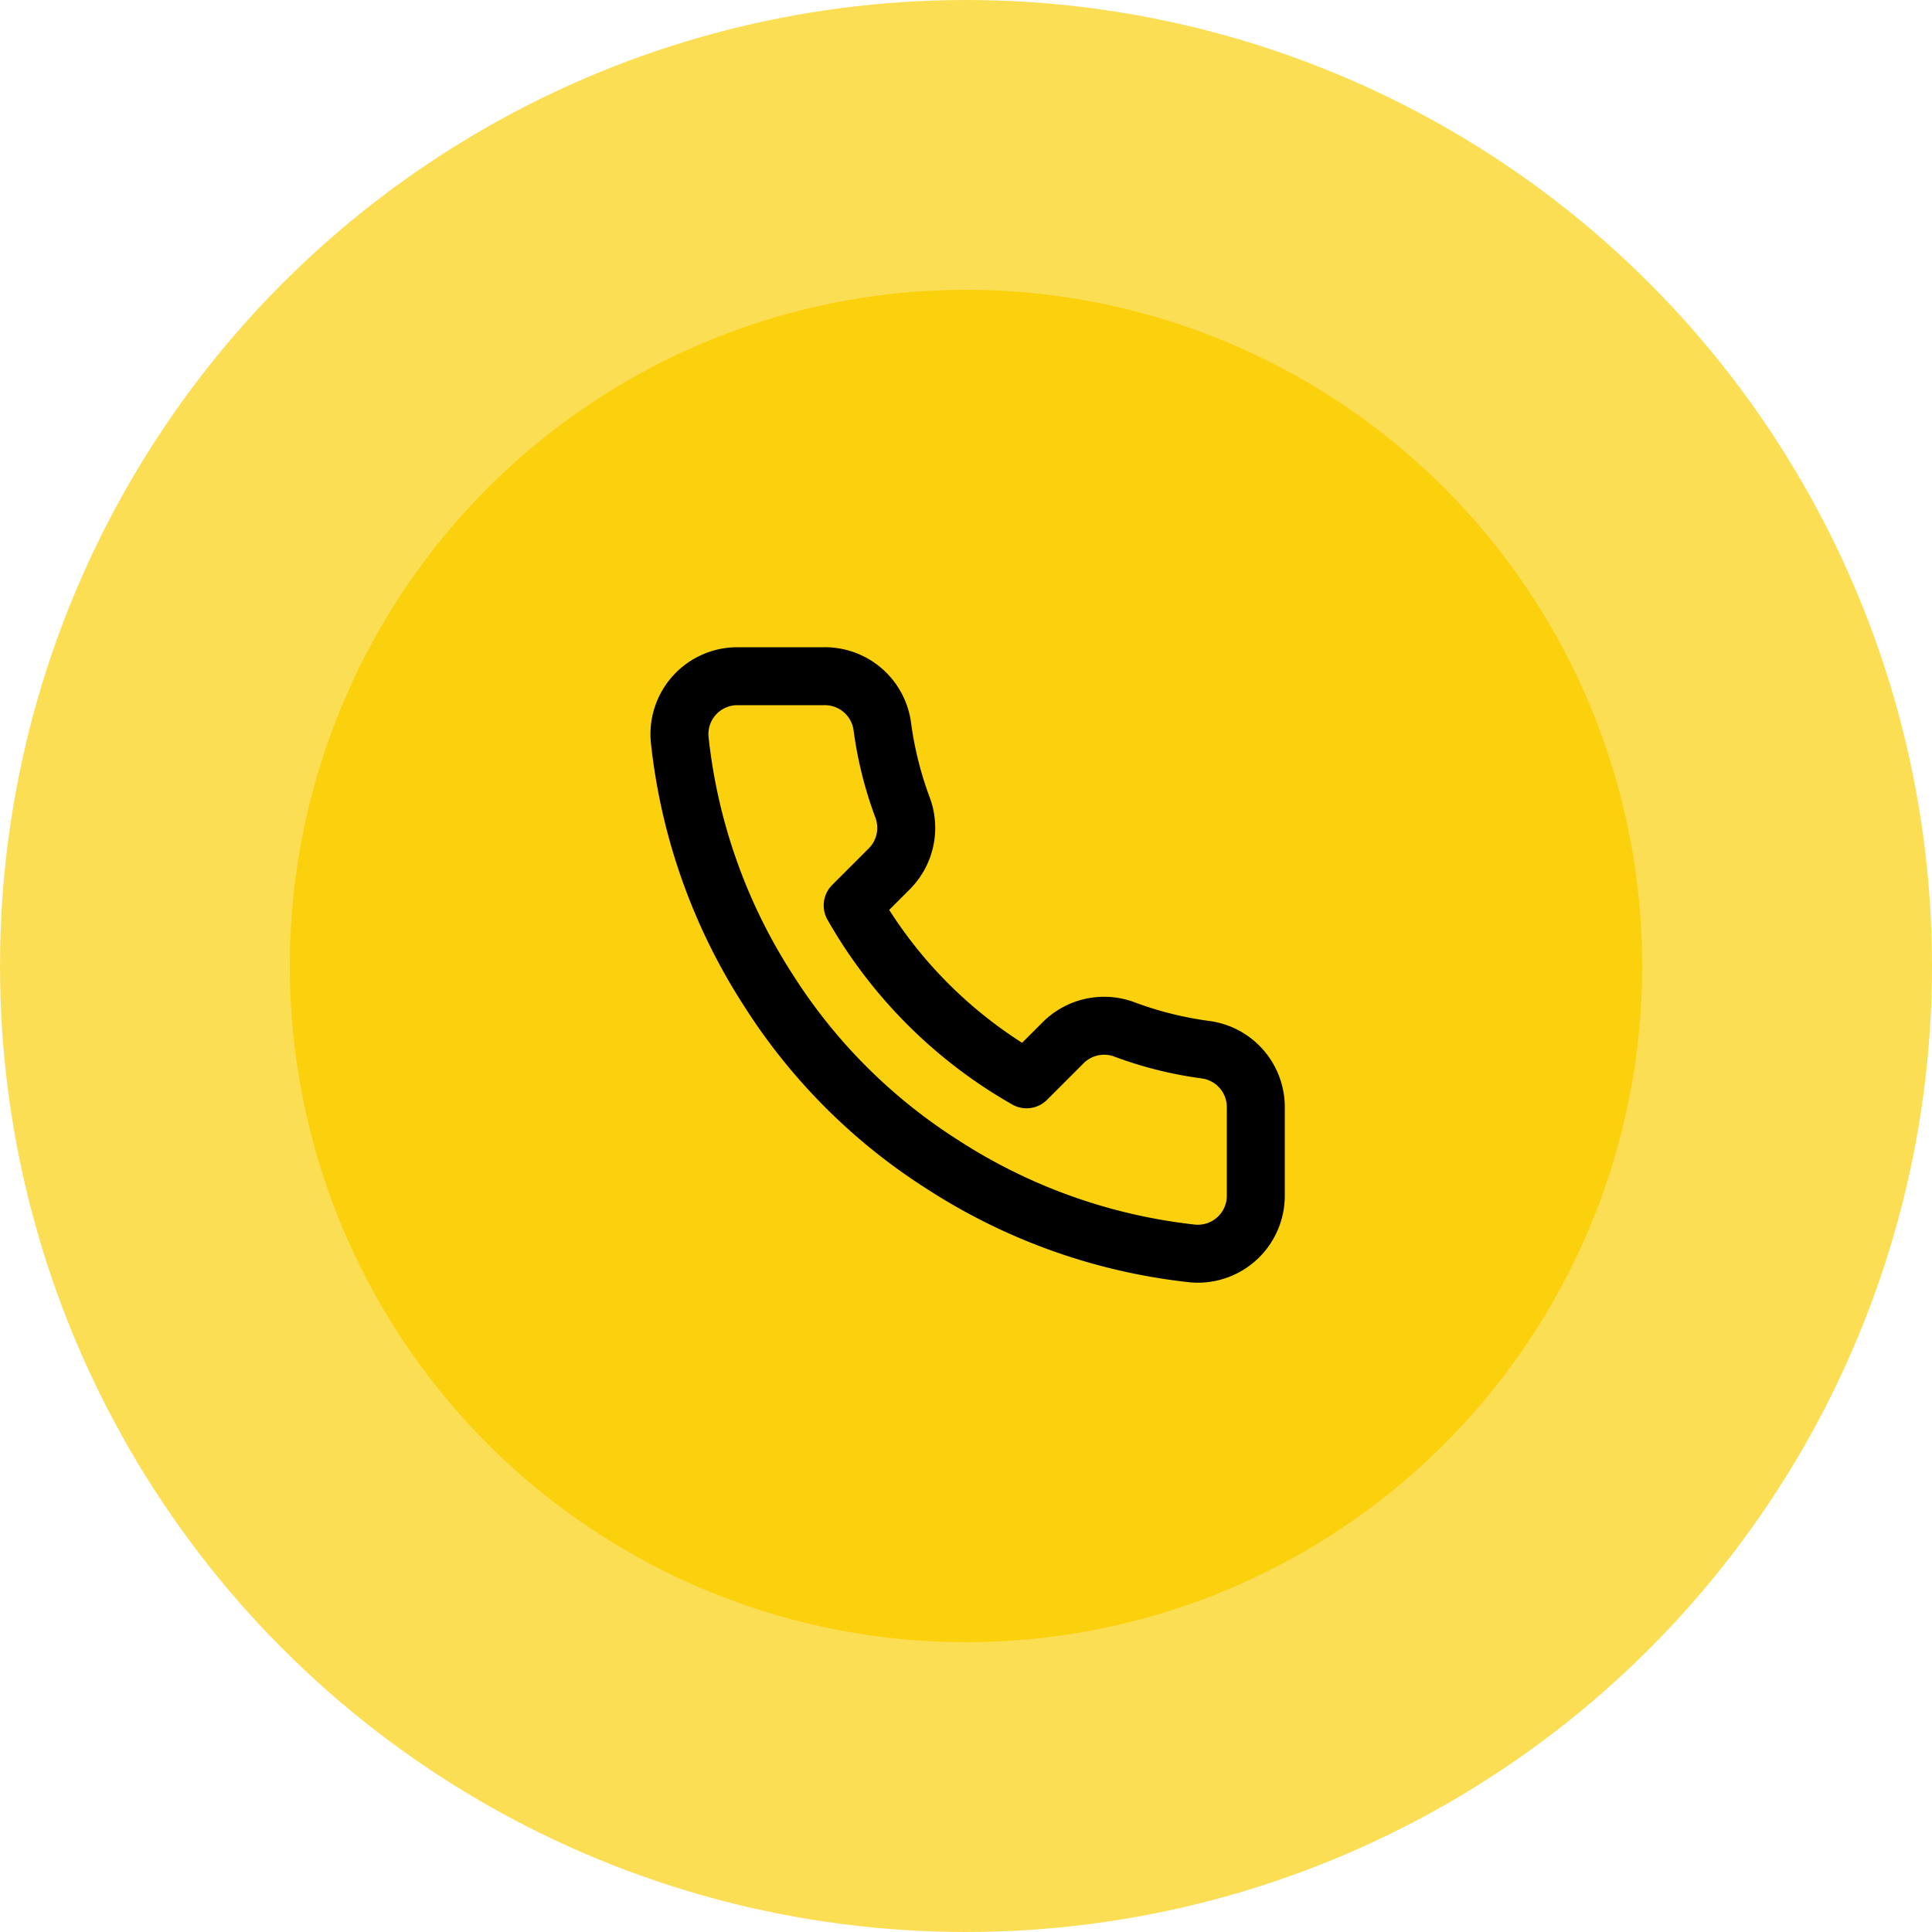 <svg width="100" height="100" fill="none" xmlns="http://www.w3.org/2000/svg"><circle opacity=".7" cx="50" cy="50" r="50" fill="#FBD00D"/><circle cx="50" cy="50" r="35" fill="#FBD00D"/><path d="M65 57.38v4.5a3 3 0 01-3.27 3 29.685 29.685 0 01-12.945-4.605 29.249 29.249 0 01-9-9A29.686 29.686 0 0135.18 38.27 2.998 2.998 0 0138.165 35h4.5a3 3 0 013 2.58 19.26 19.26 0 001.05 4.215 3 3 0 01-.675 3.165l-1.905 1.905a24 24 0 009 9l1.905-1.905a3 3 0 013.165-.675c1.36.508 2.775.86 4.215 1.05A3 3 0 0165 57.38z" stroke="#000" stroke-width="3" stroke-linecap="round" stroke-linejoin="round"/></svg>